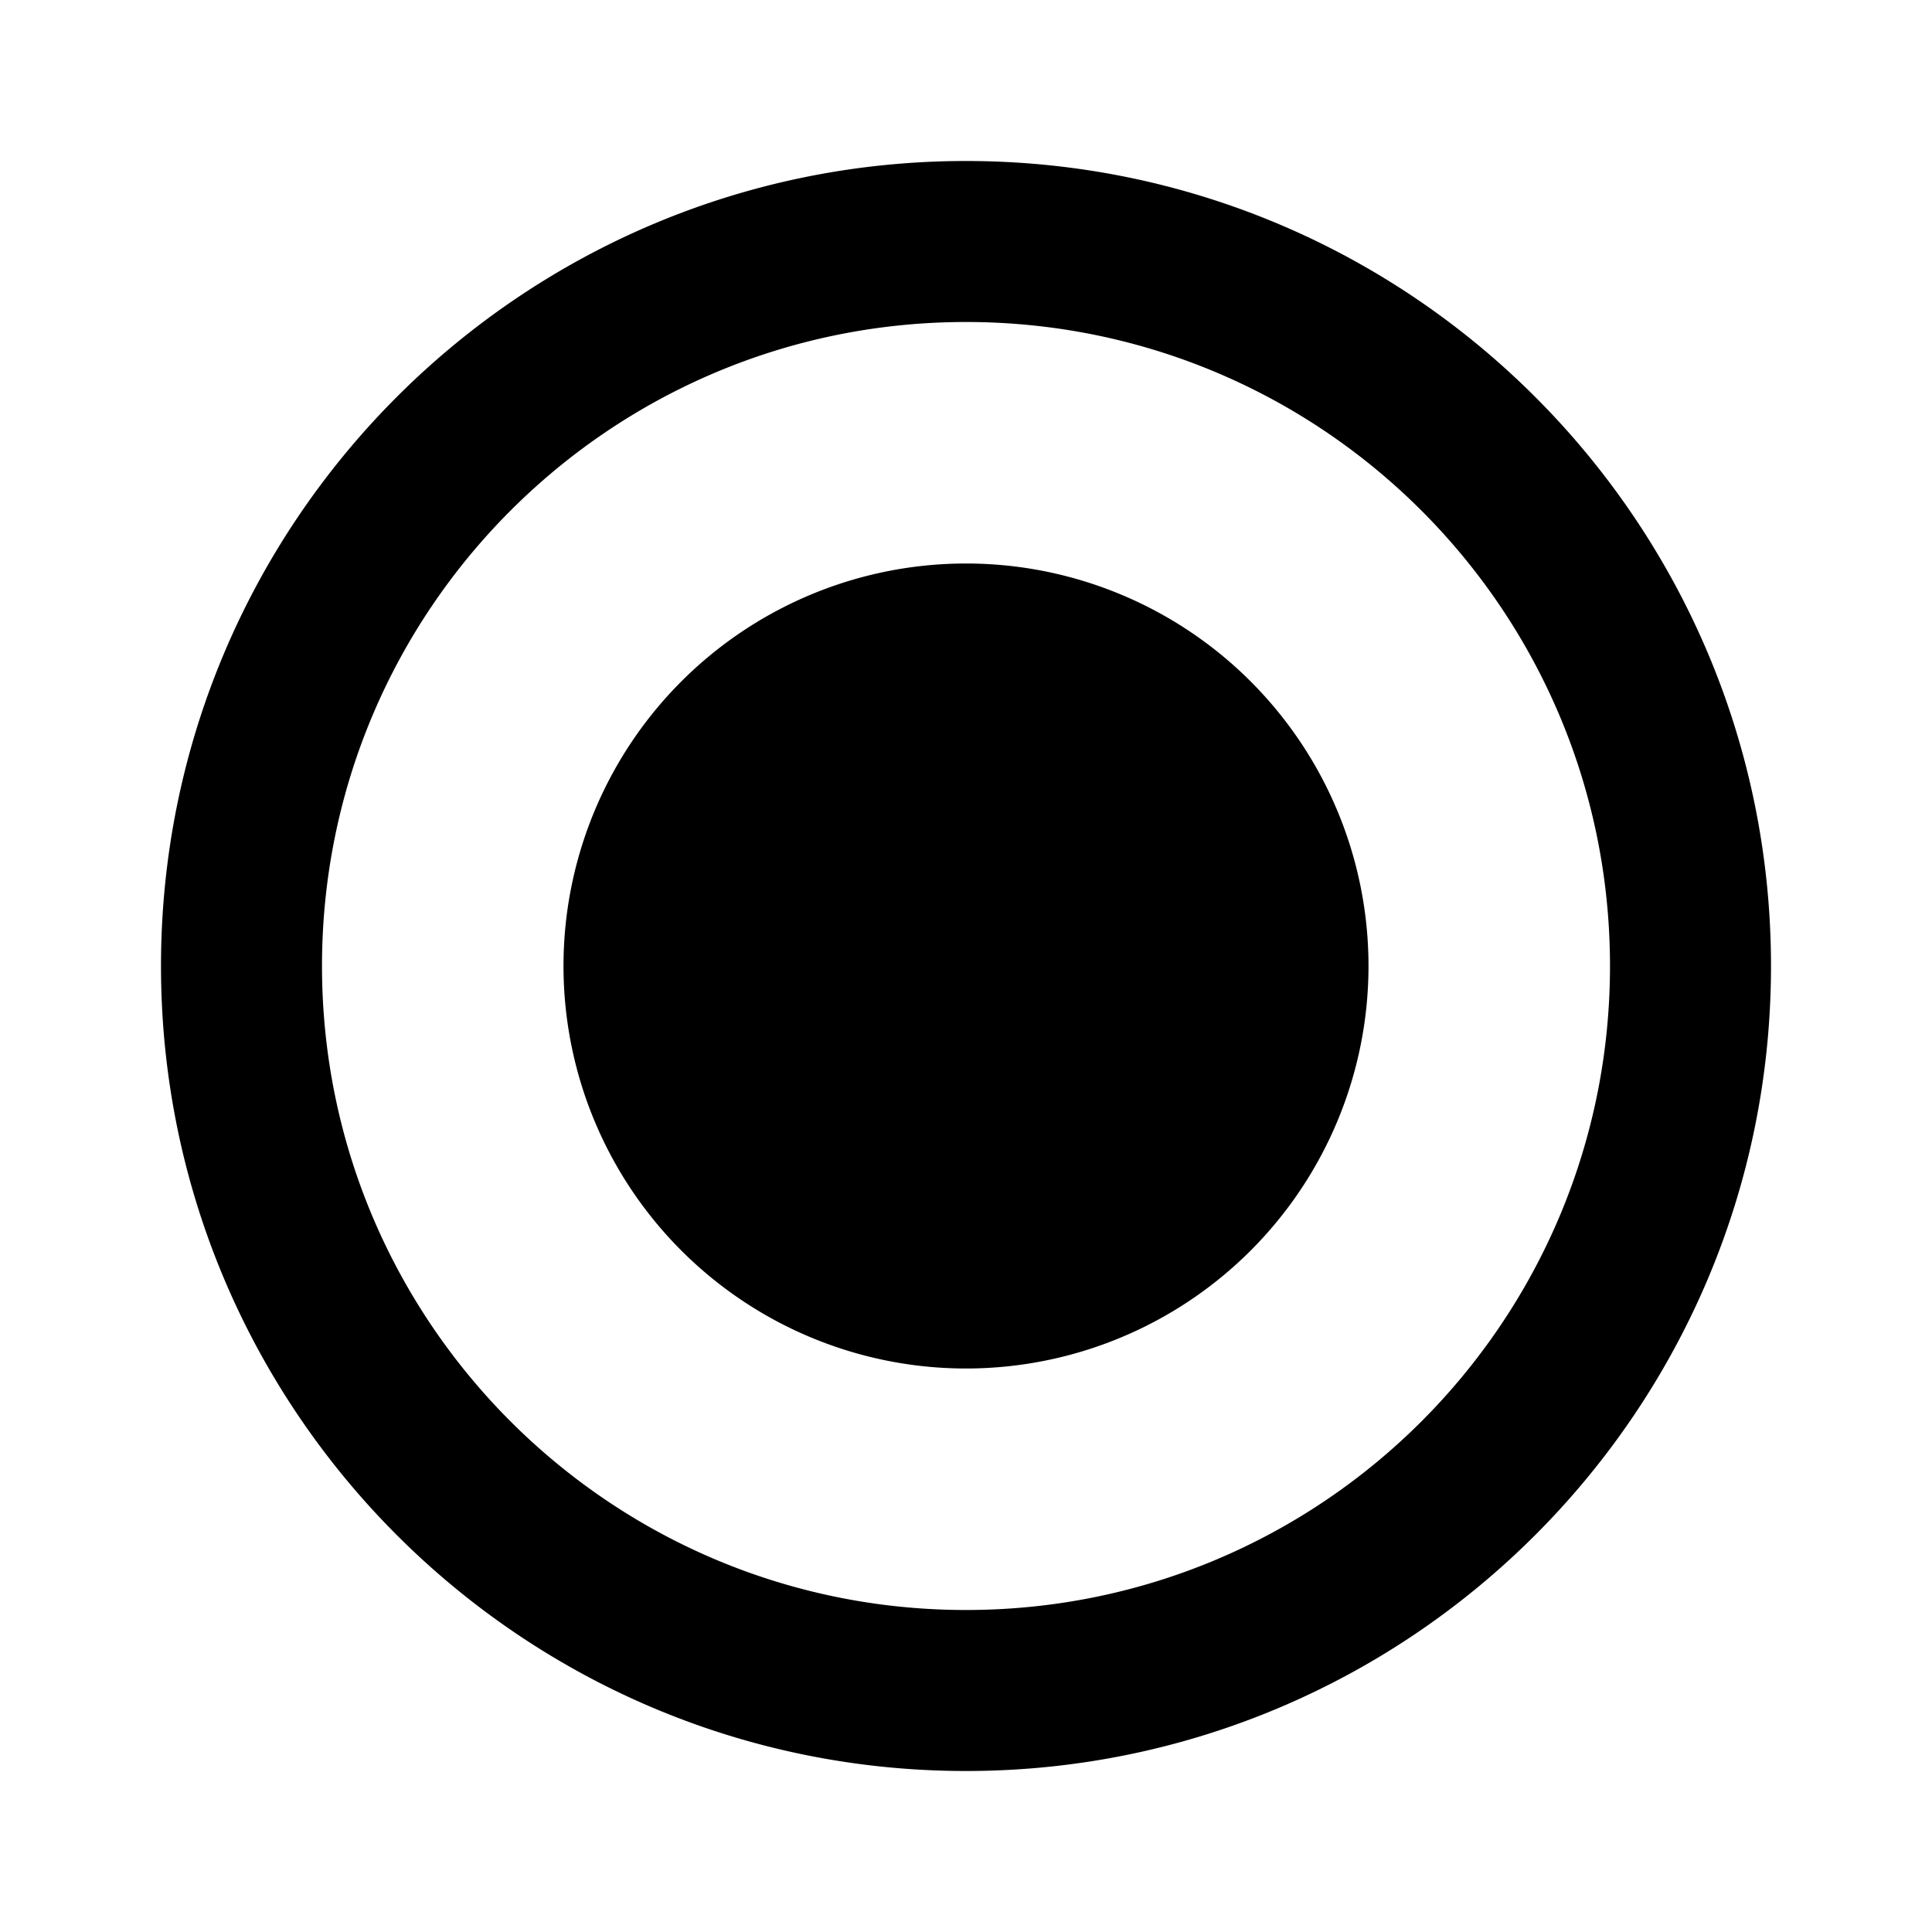 <svg xmlns="http://www.w3.org/2000/svg" viewBox="0 0 24 24"><g xmlns="http://www.w3.org/2000/svg" id="radio-button-checked" fill-rule="nonzero">
            <path d="M12 2c5.52 0 10 4.48 10 10s-4.48 10-10 10S2 17.52 2 12 6.48 2 12 2zm0 18c4.42 0 8-3.58 8-8s-3.58-8-8-8-8 3.58-8 8 3.58 8 8 8zm0-3a5 5 0 110-10 5 5 0 010 10z"/>
        </g></svg>